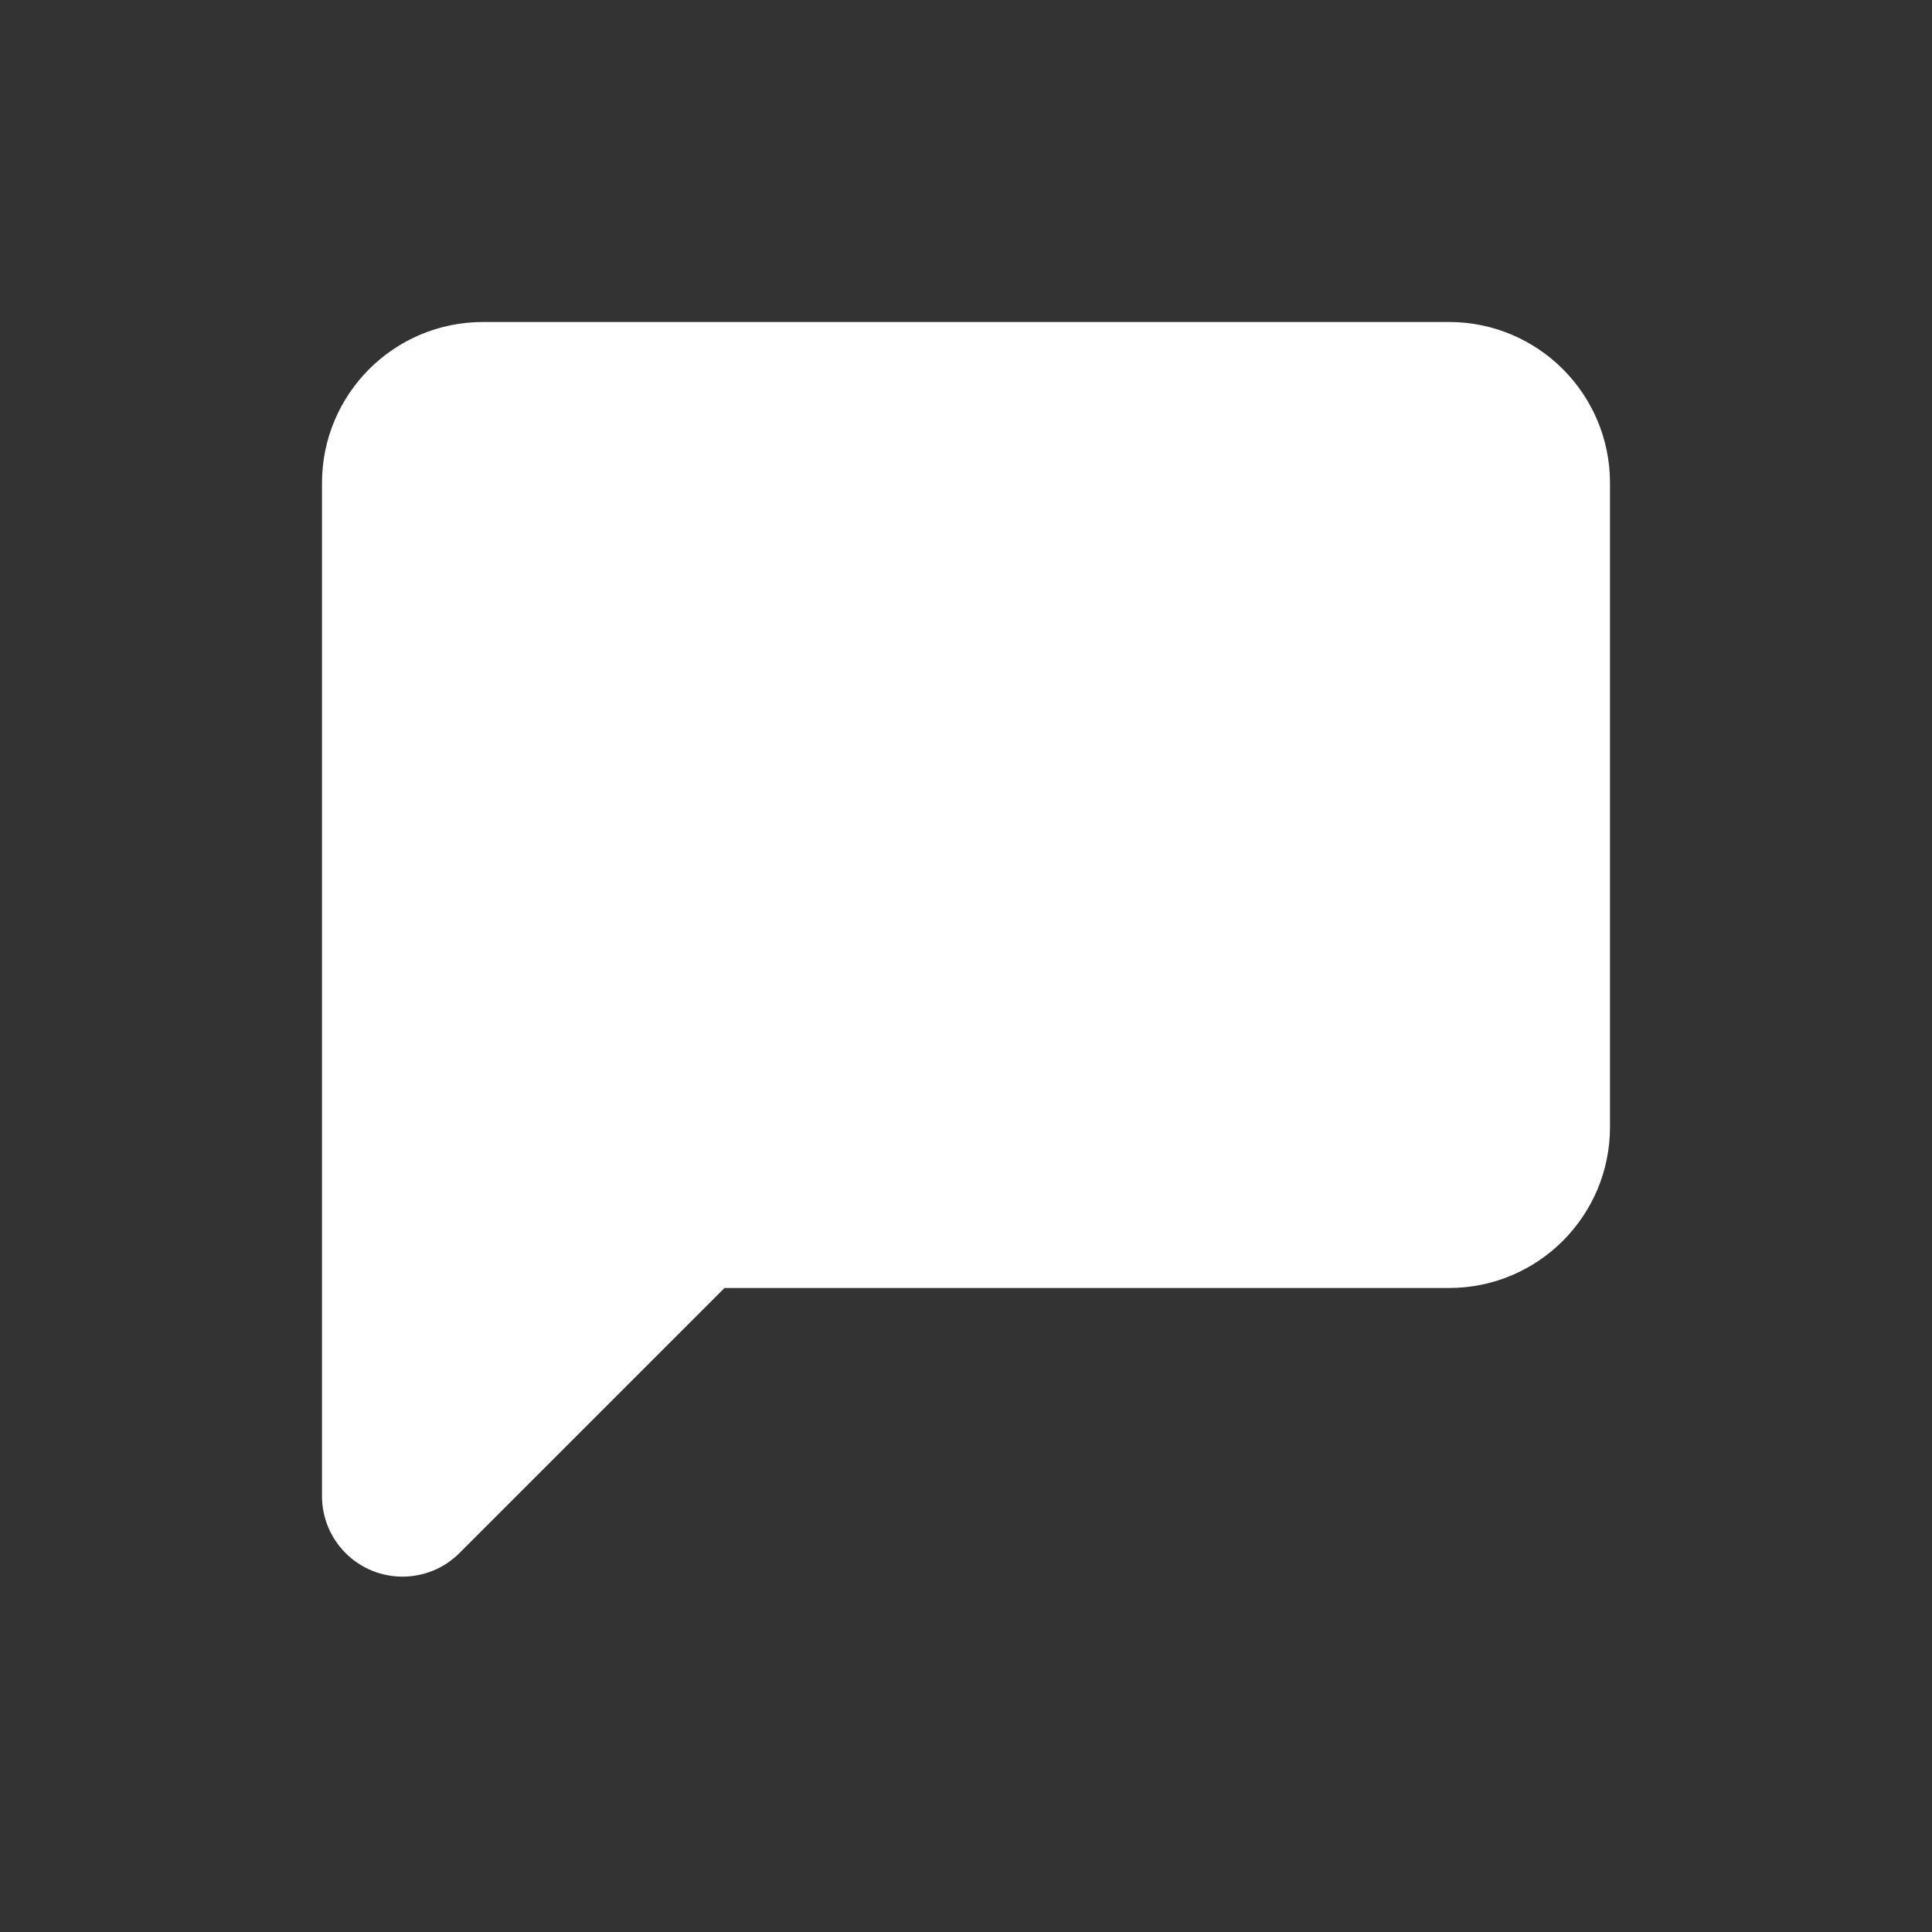 <?xml version="1.0" encoding="UTF-8"?>
<svg width="24px" height="24px" viewBox="0 0 24 24" version="1.1" xmlns="http://www.w3.org/2000/svg" xmlns:xlink="http://www.w3.org/1999/xlink">
    <rect x="0" y="0" width="24" height="24" fill="#333333" stroke="none"/>
    <!-- Generator: sketchtool 49.3 (51167) - http://www.bohemiancoding.com/sketch -->
    <title>35834146-8EF5-456E-8C79-4BC6839BD2A3</title>
    <desc>Created with sketchtool.</desc>
    <defs></defs>
    <g id="Symbols" stroke="none" stroke-width="1" fill="none" fill-rule="evenodd">
        <g id="Icon-/-Message" fill="#FFFFFF">
            <g id="Message">
                <g transform="translate(4, 4)">
                    <path d="M5,12 L1.707,15.293 C1.317,15.683 0.683,15.683 0.293,15.293 C0.105,15.105 1.0249229e-15,14.851 1.11022302e-15,14.586 L3.09617721e-16,12 L0,2 C-1.3527075e-16,0.895 0.895,2.02906125e-16 2,0 L14,0 C15.105,-2.02906125e-16 16,0.895 16,2 L16,10 C16,11.105 15.105,12 14,12 L5,12 Z" id="Combined-Shape"></path>
                </g>
            </g>
        </g>
    </g>
</svg>